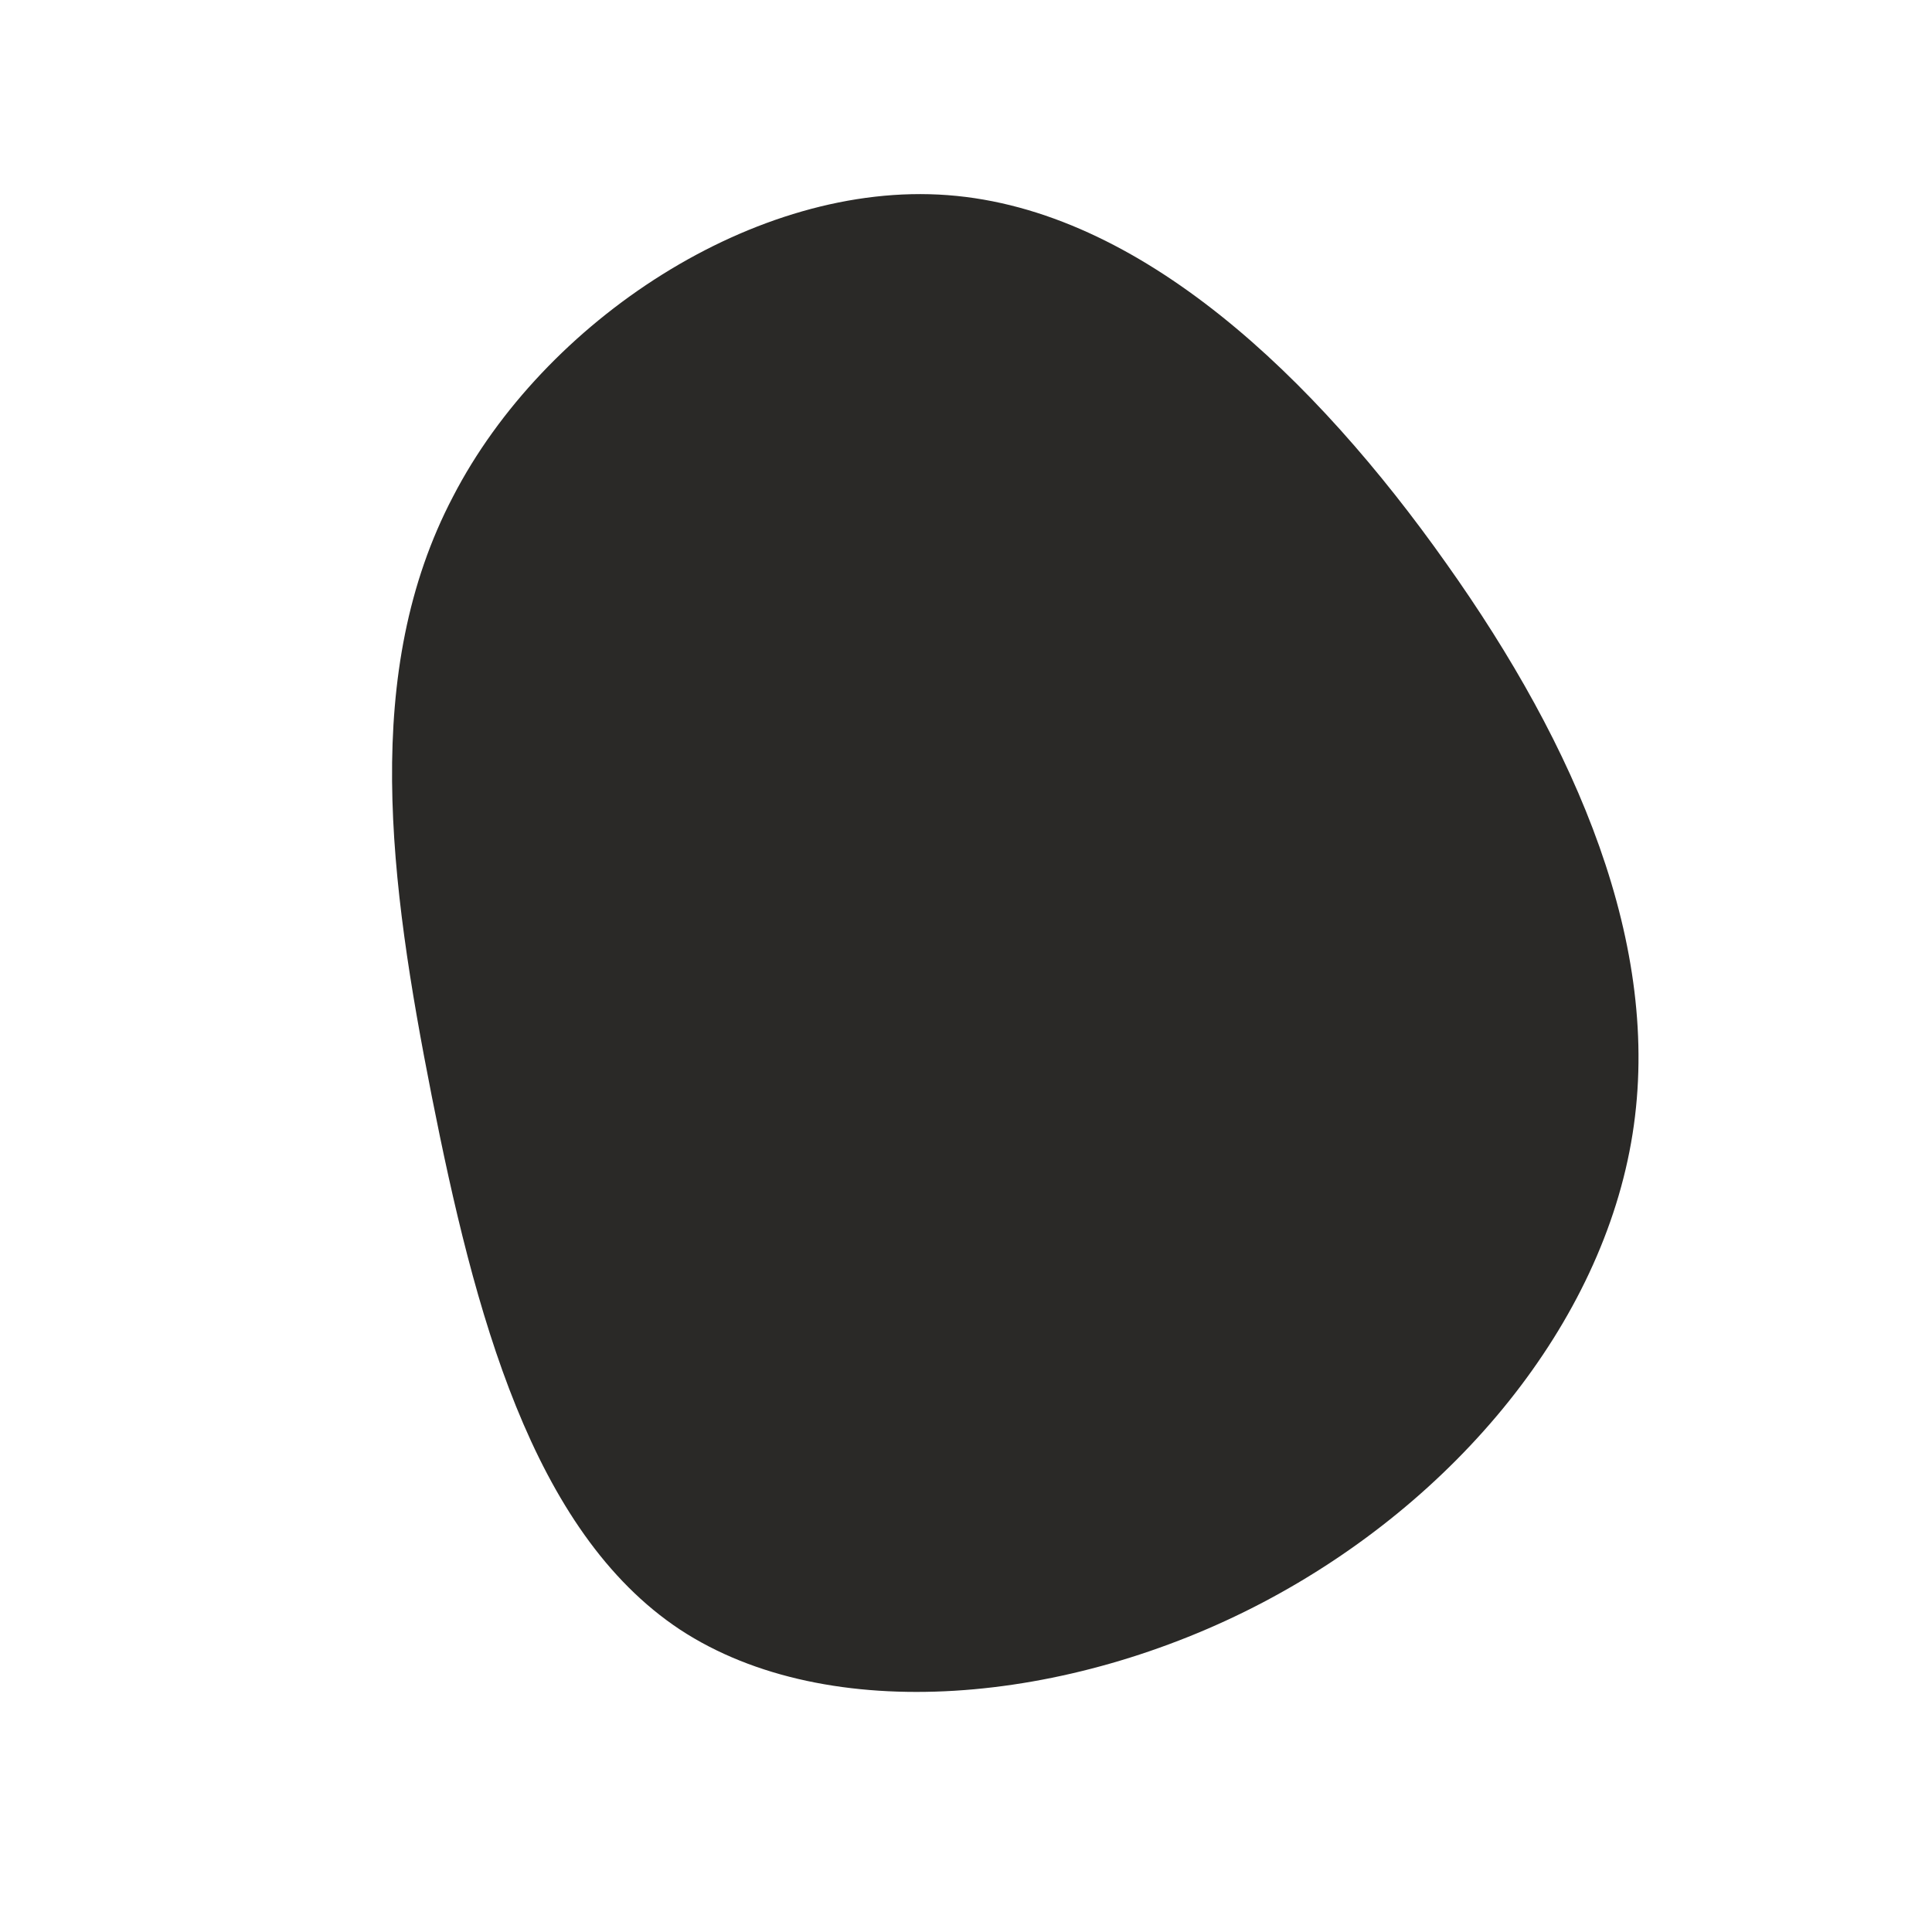 <?xml version="1.0" standalone="no"?>
<svg viewBox="0 0 200 200" xmlns="http://www.w3.org/2000/svg">
  <path fill="#2A2927" d="M49.7,-41.7C63.2,-22.7,72.1,-2.1,69,17.4C65.9,37,50.7,55.4,30.7,65.9C10.7,76.4,-14.2,78.8,-29.6,68.7C-45,58.5,-50.9,35.7,-55.3,13.5C-59.7,-8.8,-62.6,-30.5,-53.1,-48.6C-43.7,-66.8,-21.8,-81.3,-1.9,-79.8C18.1,-78.3,36.2,-60.8,49.7,-41.7Z" transform="translate(100 100)" />
</svg>
